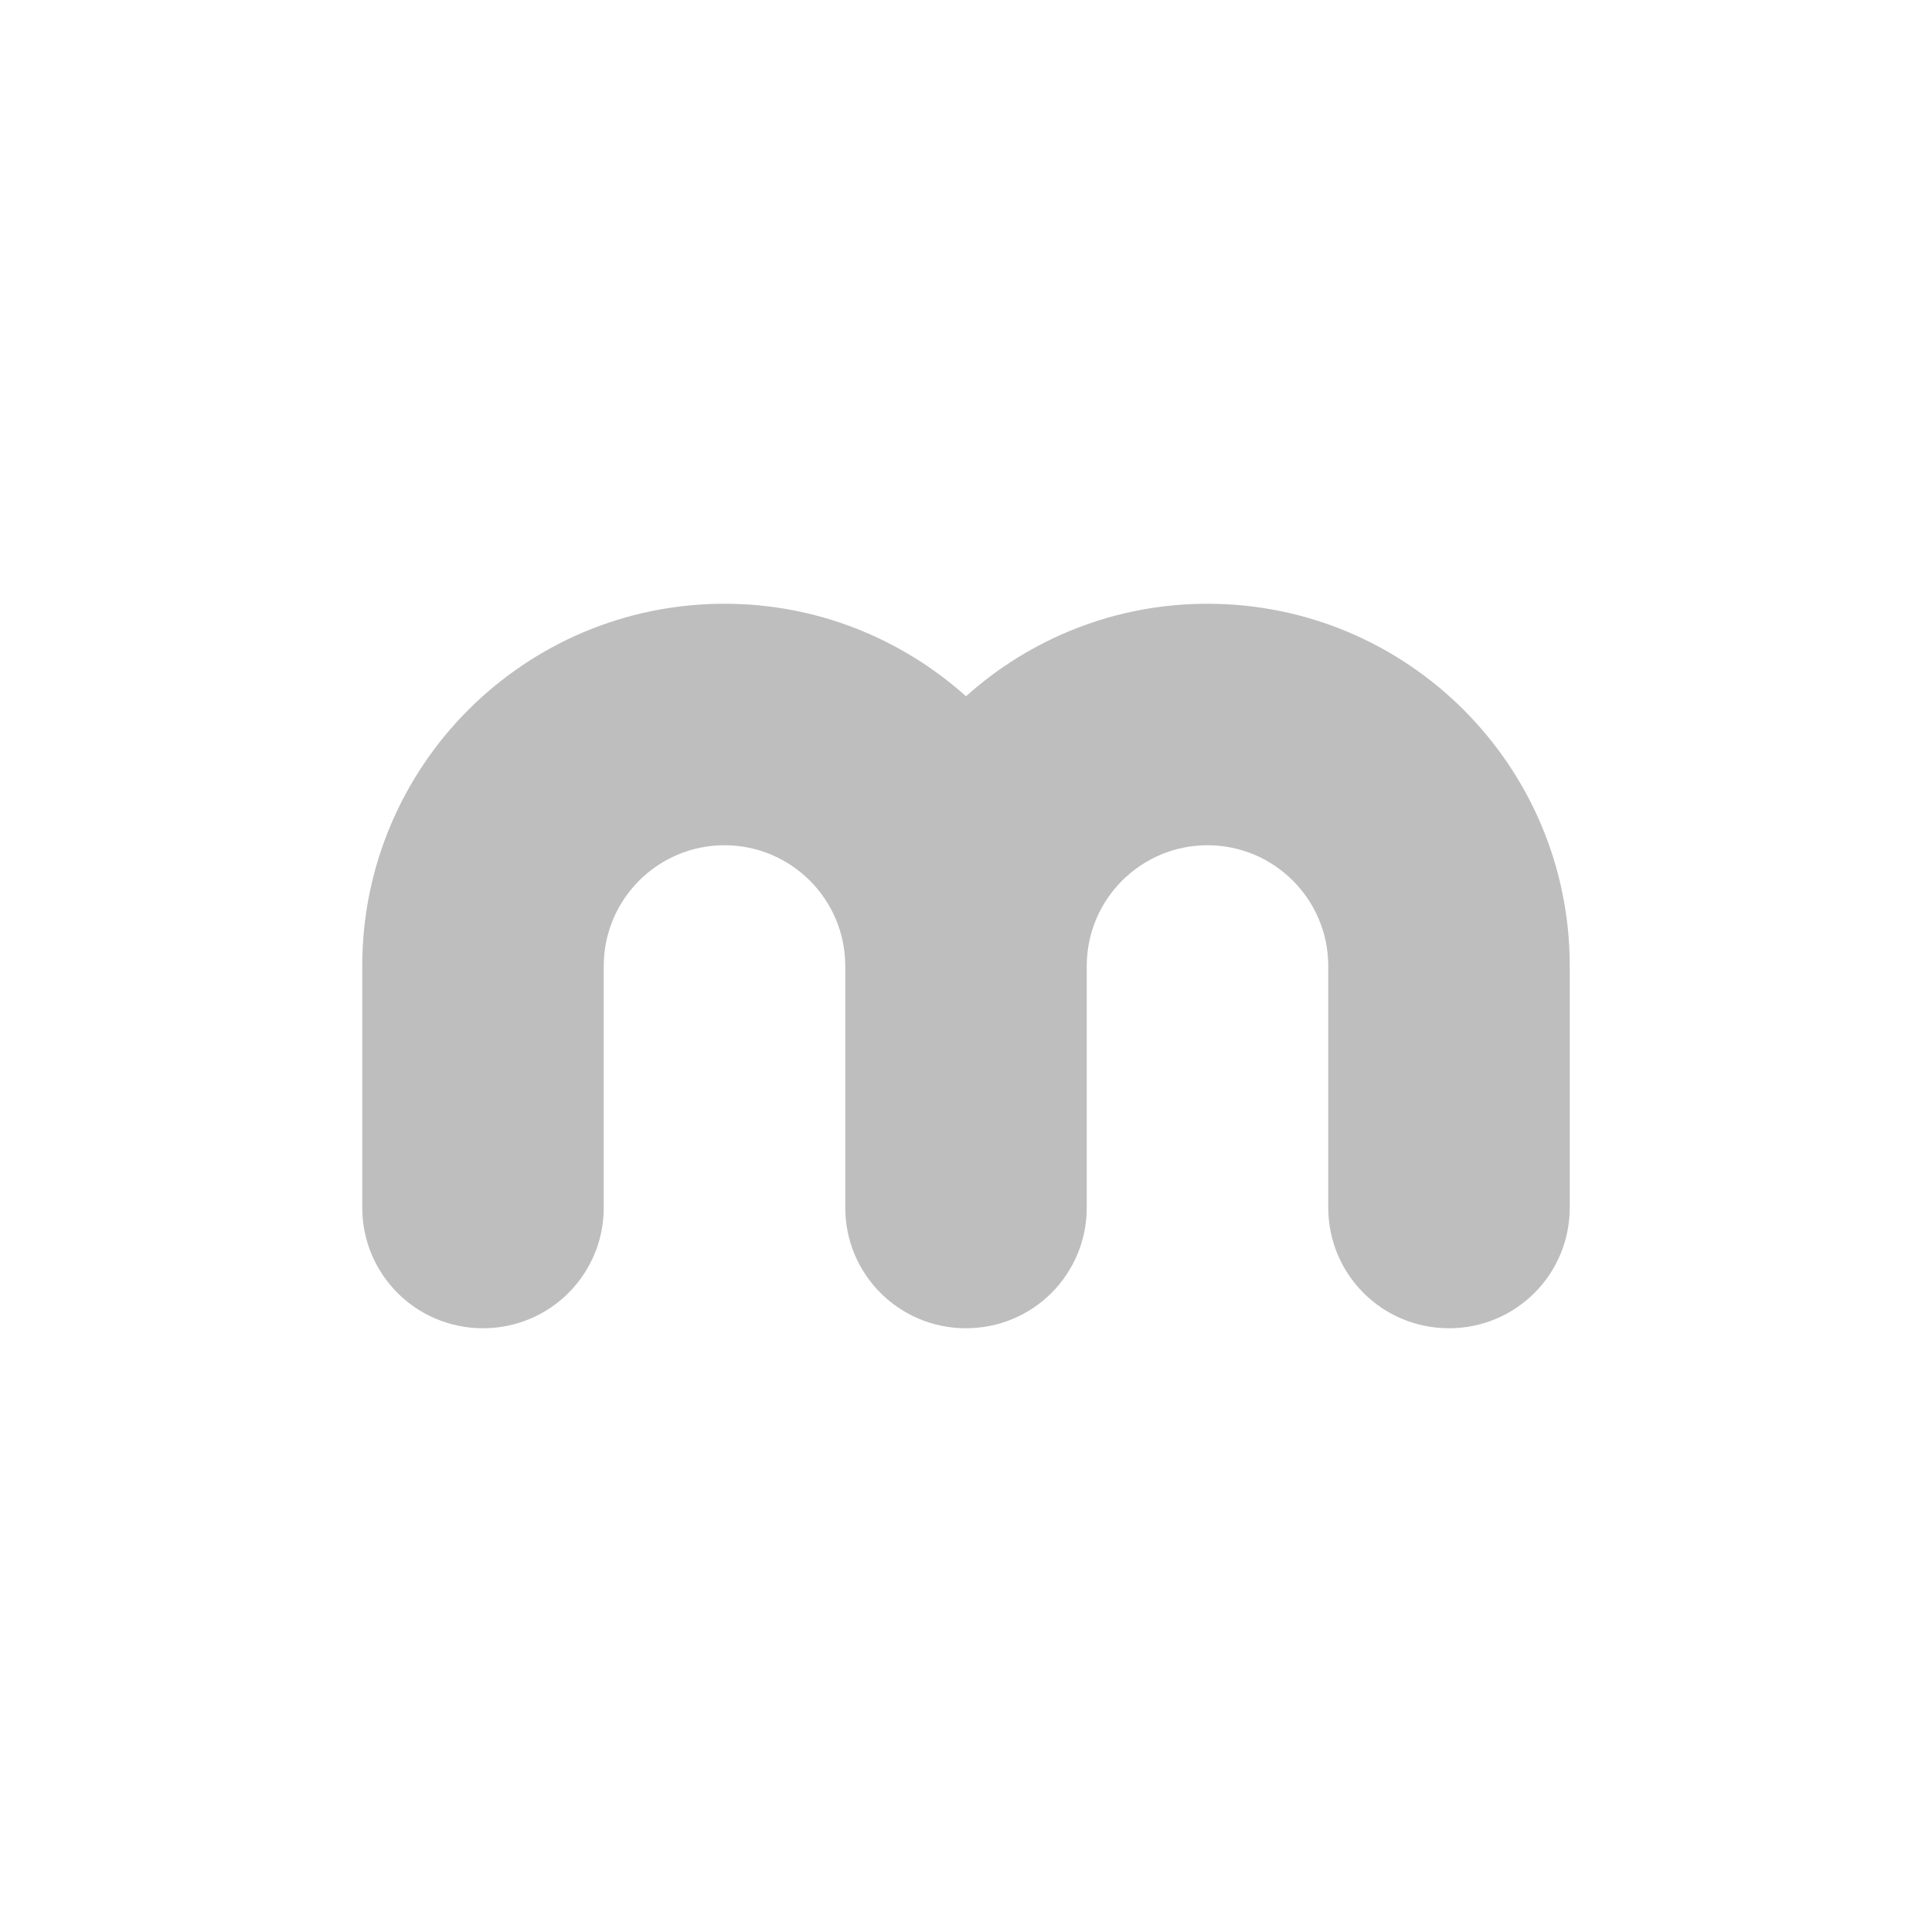 <svg width="16" height="16" version="1.1" xmlns="http://www.w3.org/2000/svg">
	<path d="m6 5c-1.657 0-3 1.343-3 3v2c0 0.554 0.446 1 1 1s1-0.446 1-1v-2c0-0.552 0.448-1 1-1 0.552 0 1 0.448 1 1v2c0 0.554 0.446 1 1 1s1-0.446 1-1v-2c0-0.552 0.448-1 1-1 0.552 0 1 0.448 1 1v2c0 0.554 0.446 1 1 1s1-0.446 1-1v-2c0-1.657-1.343-3-3-3-0.769 0-1.469 0.29-2 0.766-0.531-0.475-1.231-0.766-2-0.766z" fill="#bebebe"/>
</svg>
